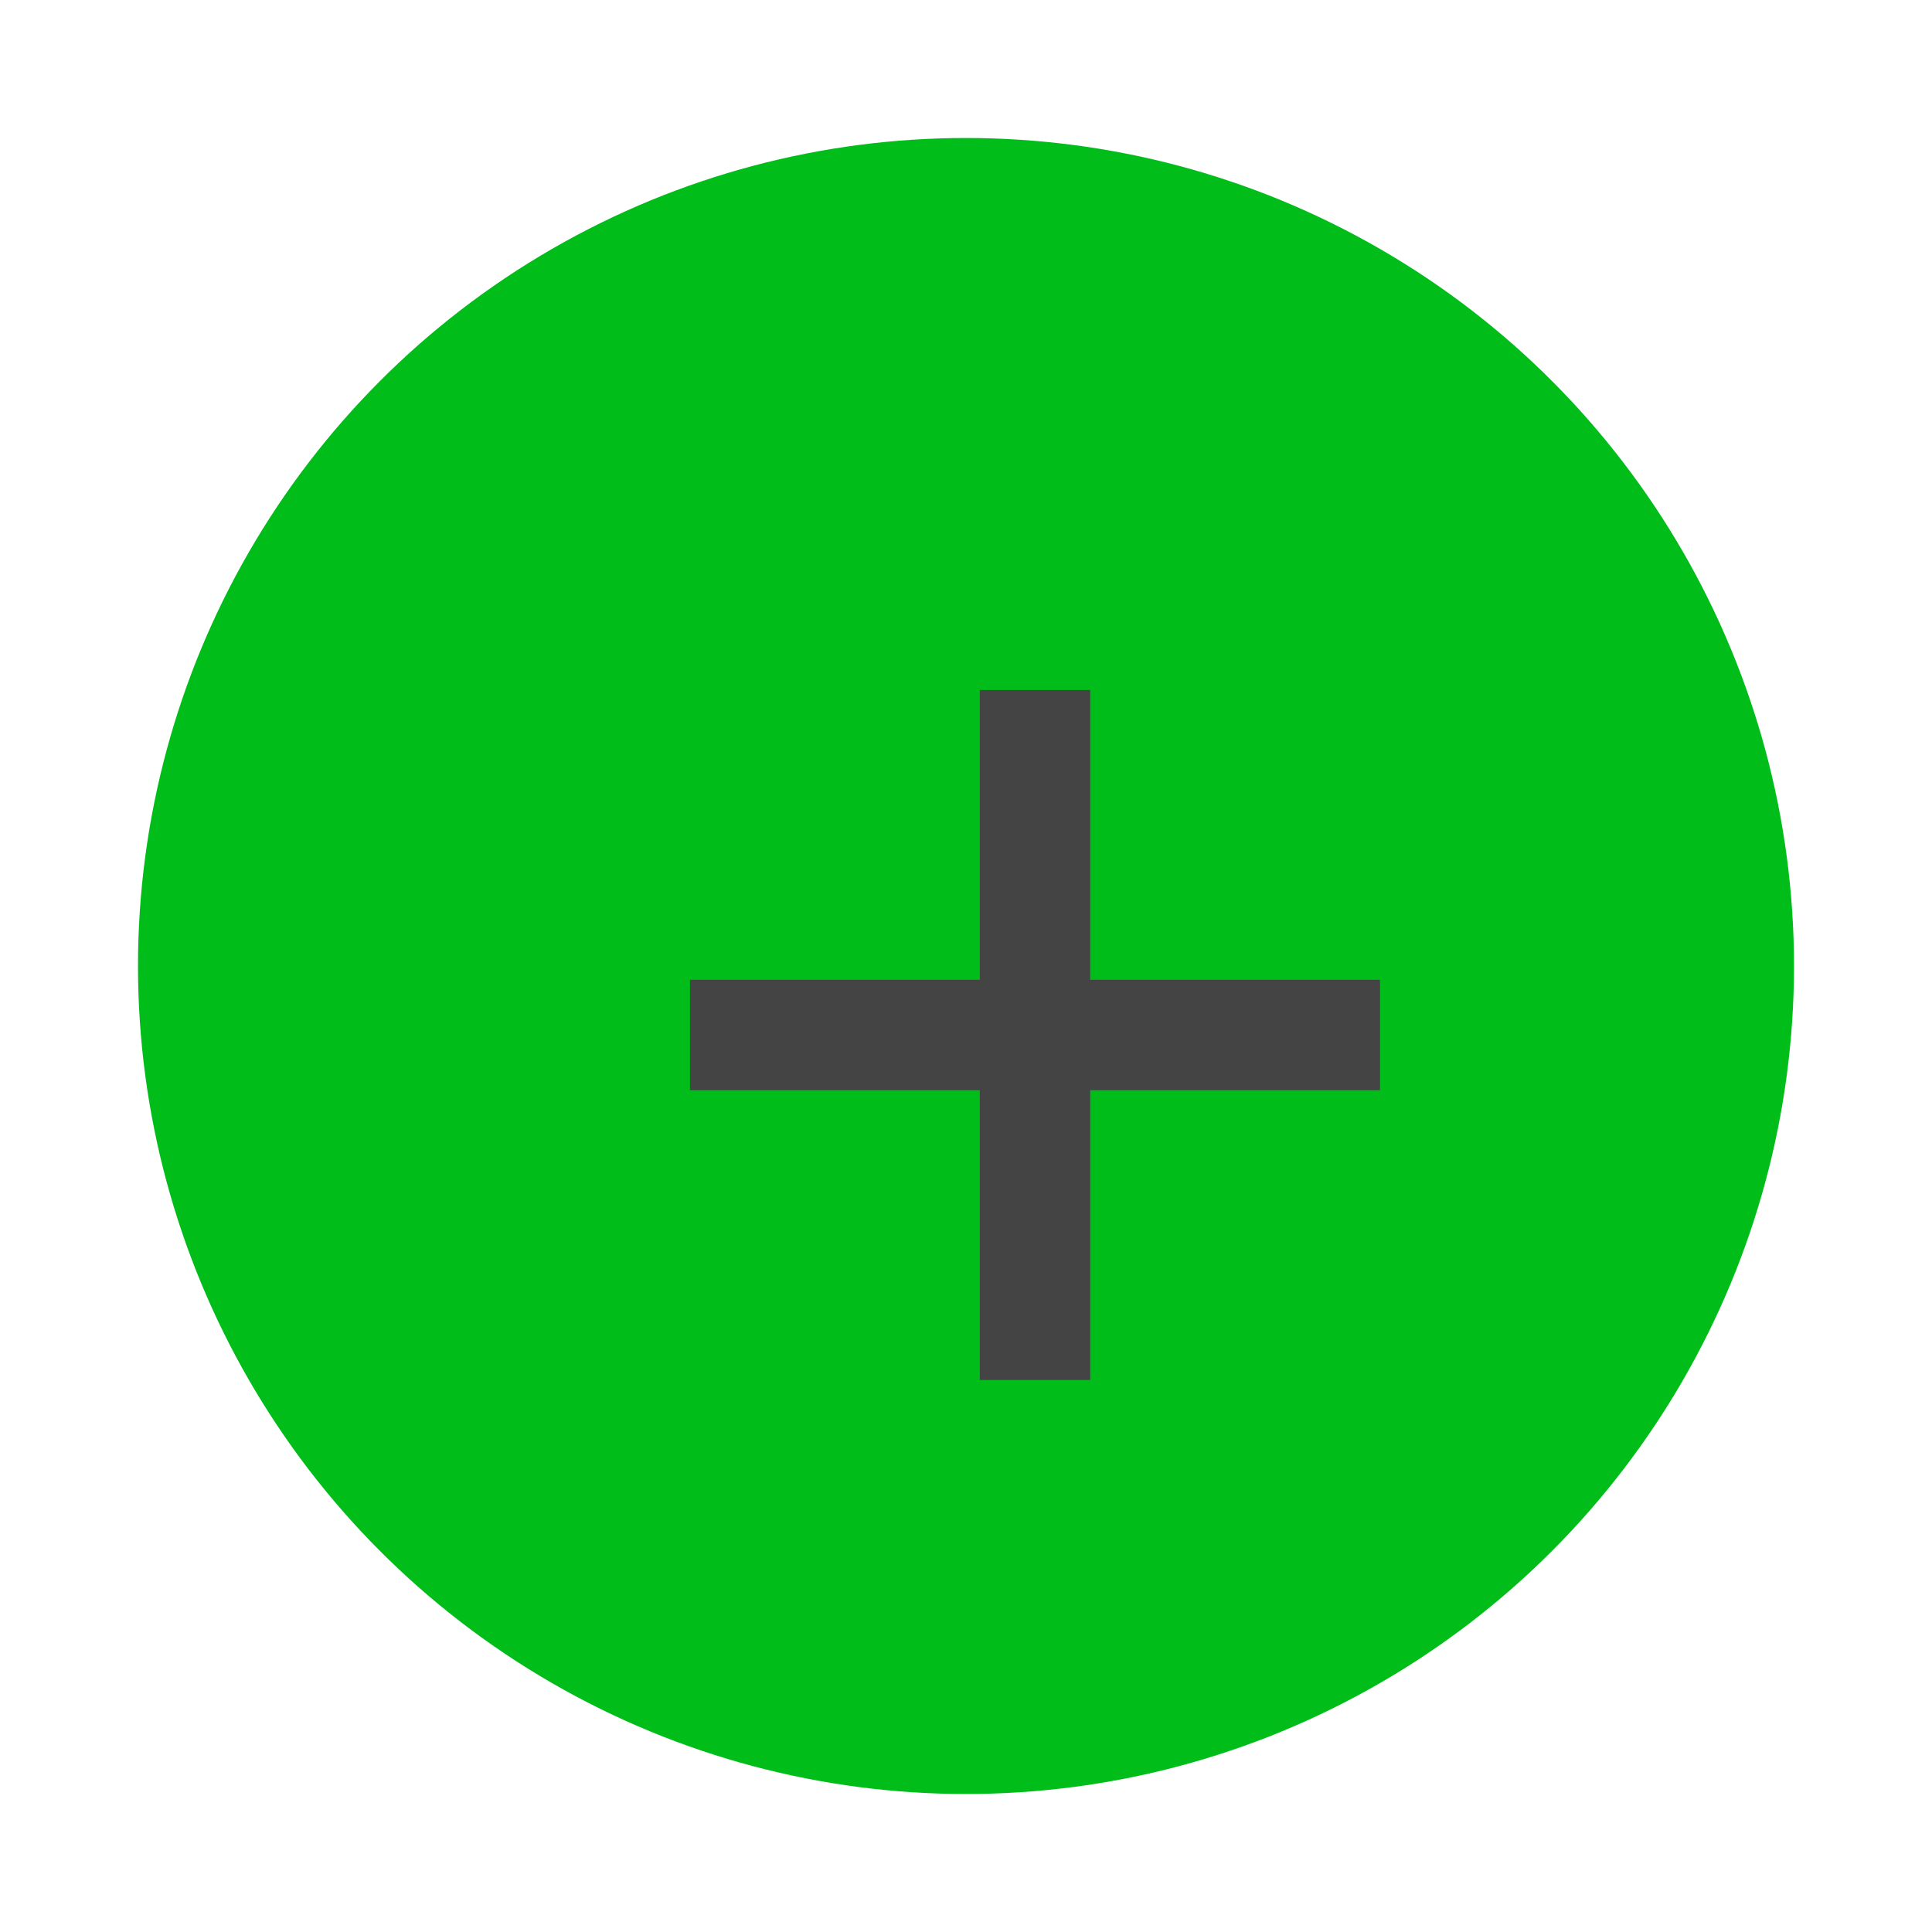 <svg width="14" height="14" viewBox="0 0 14 14" version="1.1" xmlns="http://www.w3.org/2000/svg" xmlns:svg="http://www.w3.org/2000/svg">
	<circle cx="7" cy="7" r="6" fill="#00bd19" />
	<line x1="5" y1="7.5" x2="10" y2="7.5" stroke="#444" stroke-width=".8" />
	<line x1="7.5" y1="5" x2="7.5" y2="10" stroke="#444" stroke-width=".8" />
</svg>

